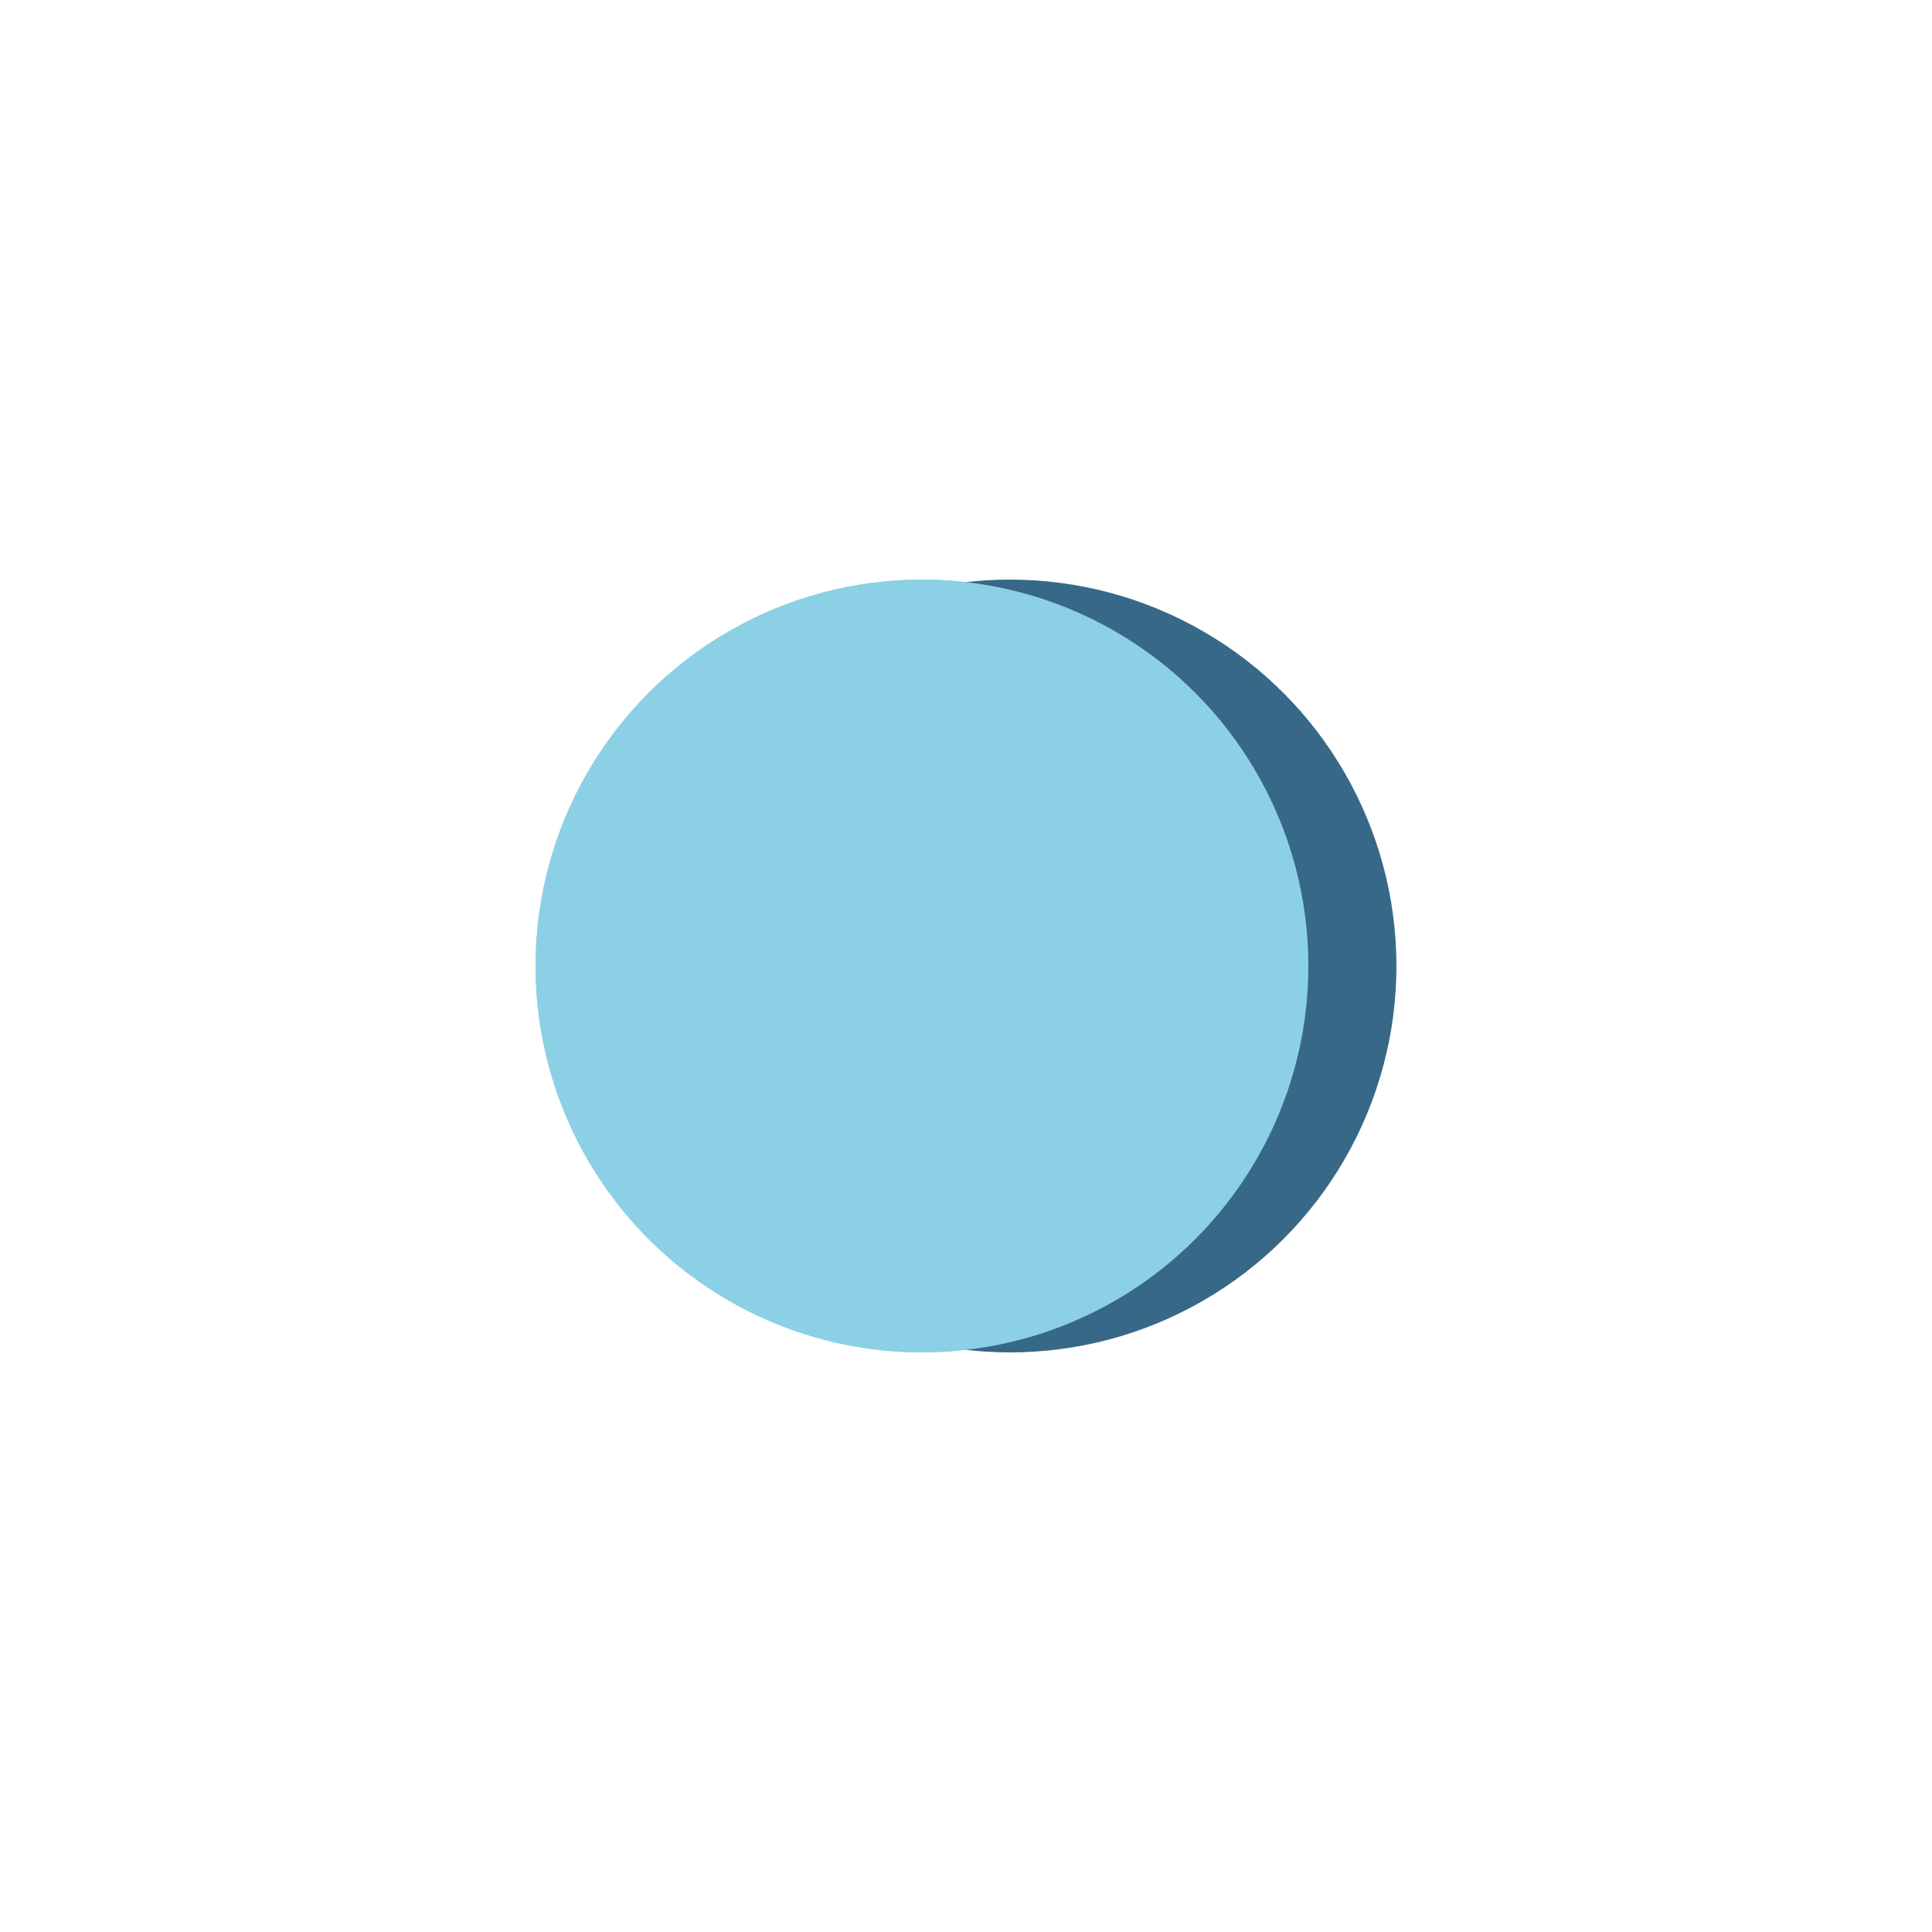 <svg width="200px" height="200px" xmlns="http://www.w3.org/2000/svg" viewBox="0 0 100 100"
     preserveAspectRatio="xMidYMid" class="lds-flickr" style="background: none;">
    <circle ng-attr-cx="{{config.cx1}}" cy="50" ng-attr-fill="{{config.c1}}" ng-attr-r="{{config.radius}}" cx="47.721"
            fill="#8cd0e5" r="20">
        <animate attributeName="cx" calcMode="linear" values="30;70;30" keyTimes="0;0.5;1" dur="1" begin="-0.5s"
                 repeatCount="indefinite"></animate>
    </circle>
    <circle ng-attr-cx="{{config.cx2}}" cy="50" ng-attr-fill="{{config.c2}}" ng-attr-r="{{config.radius}}" cx="52.279"
            fill="#376888" r="20">
        <animate attributeName="cx" calcMode="linear" values="30;70;30" keyTimes="0;0.5;1" dur="1" begin="0s"
                 repeatCount="indefinite"></animate>
    </circle>
    <circle ng-attr-cx="{{config.cx1}}" cy="50" ng-attr-fill="{{config.c1}}" ng-attr-r="{{config.radius}}" cx="47.721"
            fill="#8cd0e5" r="20">
        <animate attributeName="cx" calcMode="linear" values="30;70;30" keyTimes="0;0.5;1" dur="1" begin="-0.5s"
                 repeatCount="indefinite"></animate>
        <animate attributeName="fill-opacity" values="0;0;1;1" calcMode="discrete" keyTimes="0;0.499;0.5;1"
                 ng-attr-dur="{{config.speed}}s" repeatCount="indefinite" dur="1s"></animate>
    </circle>
</svg>